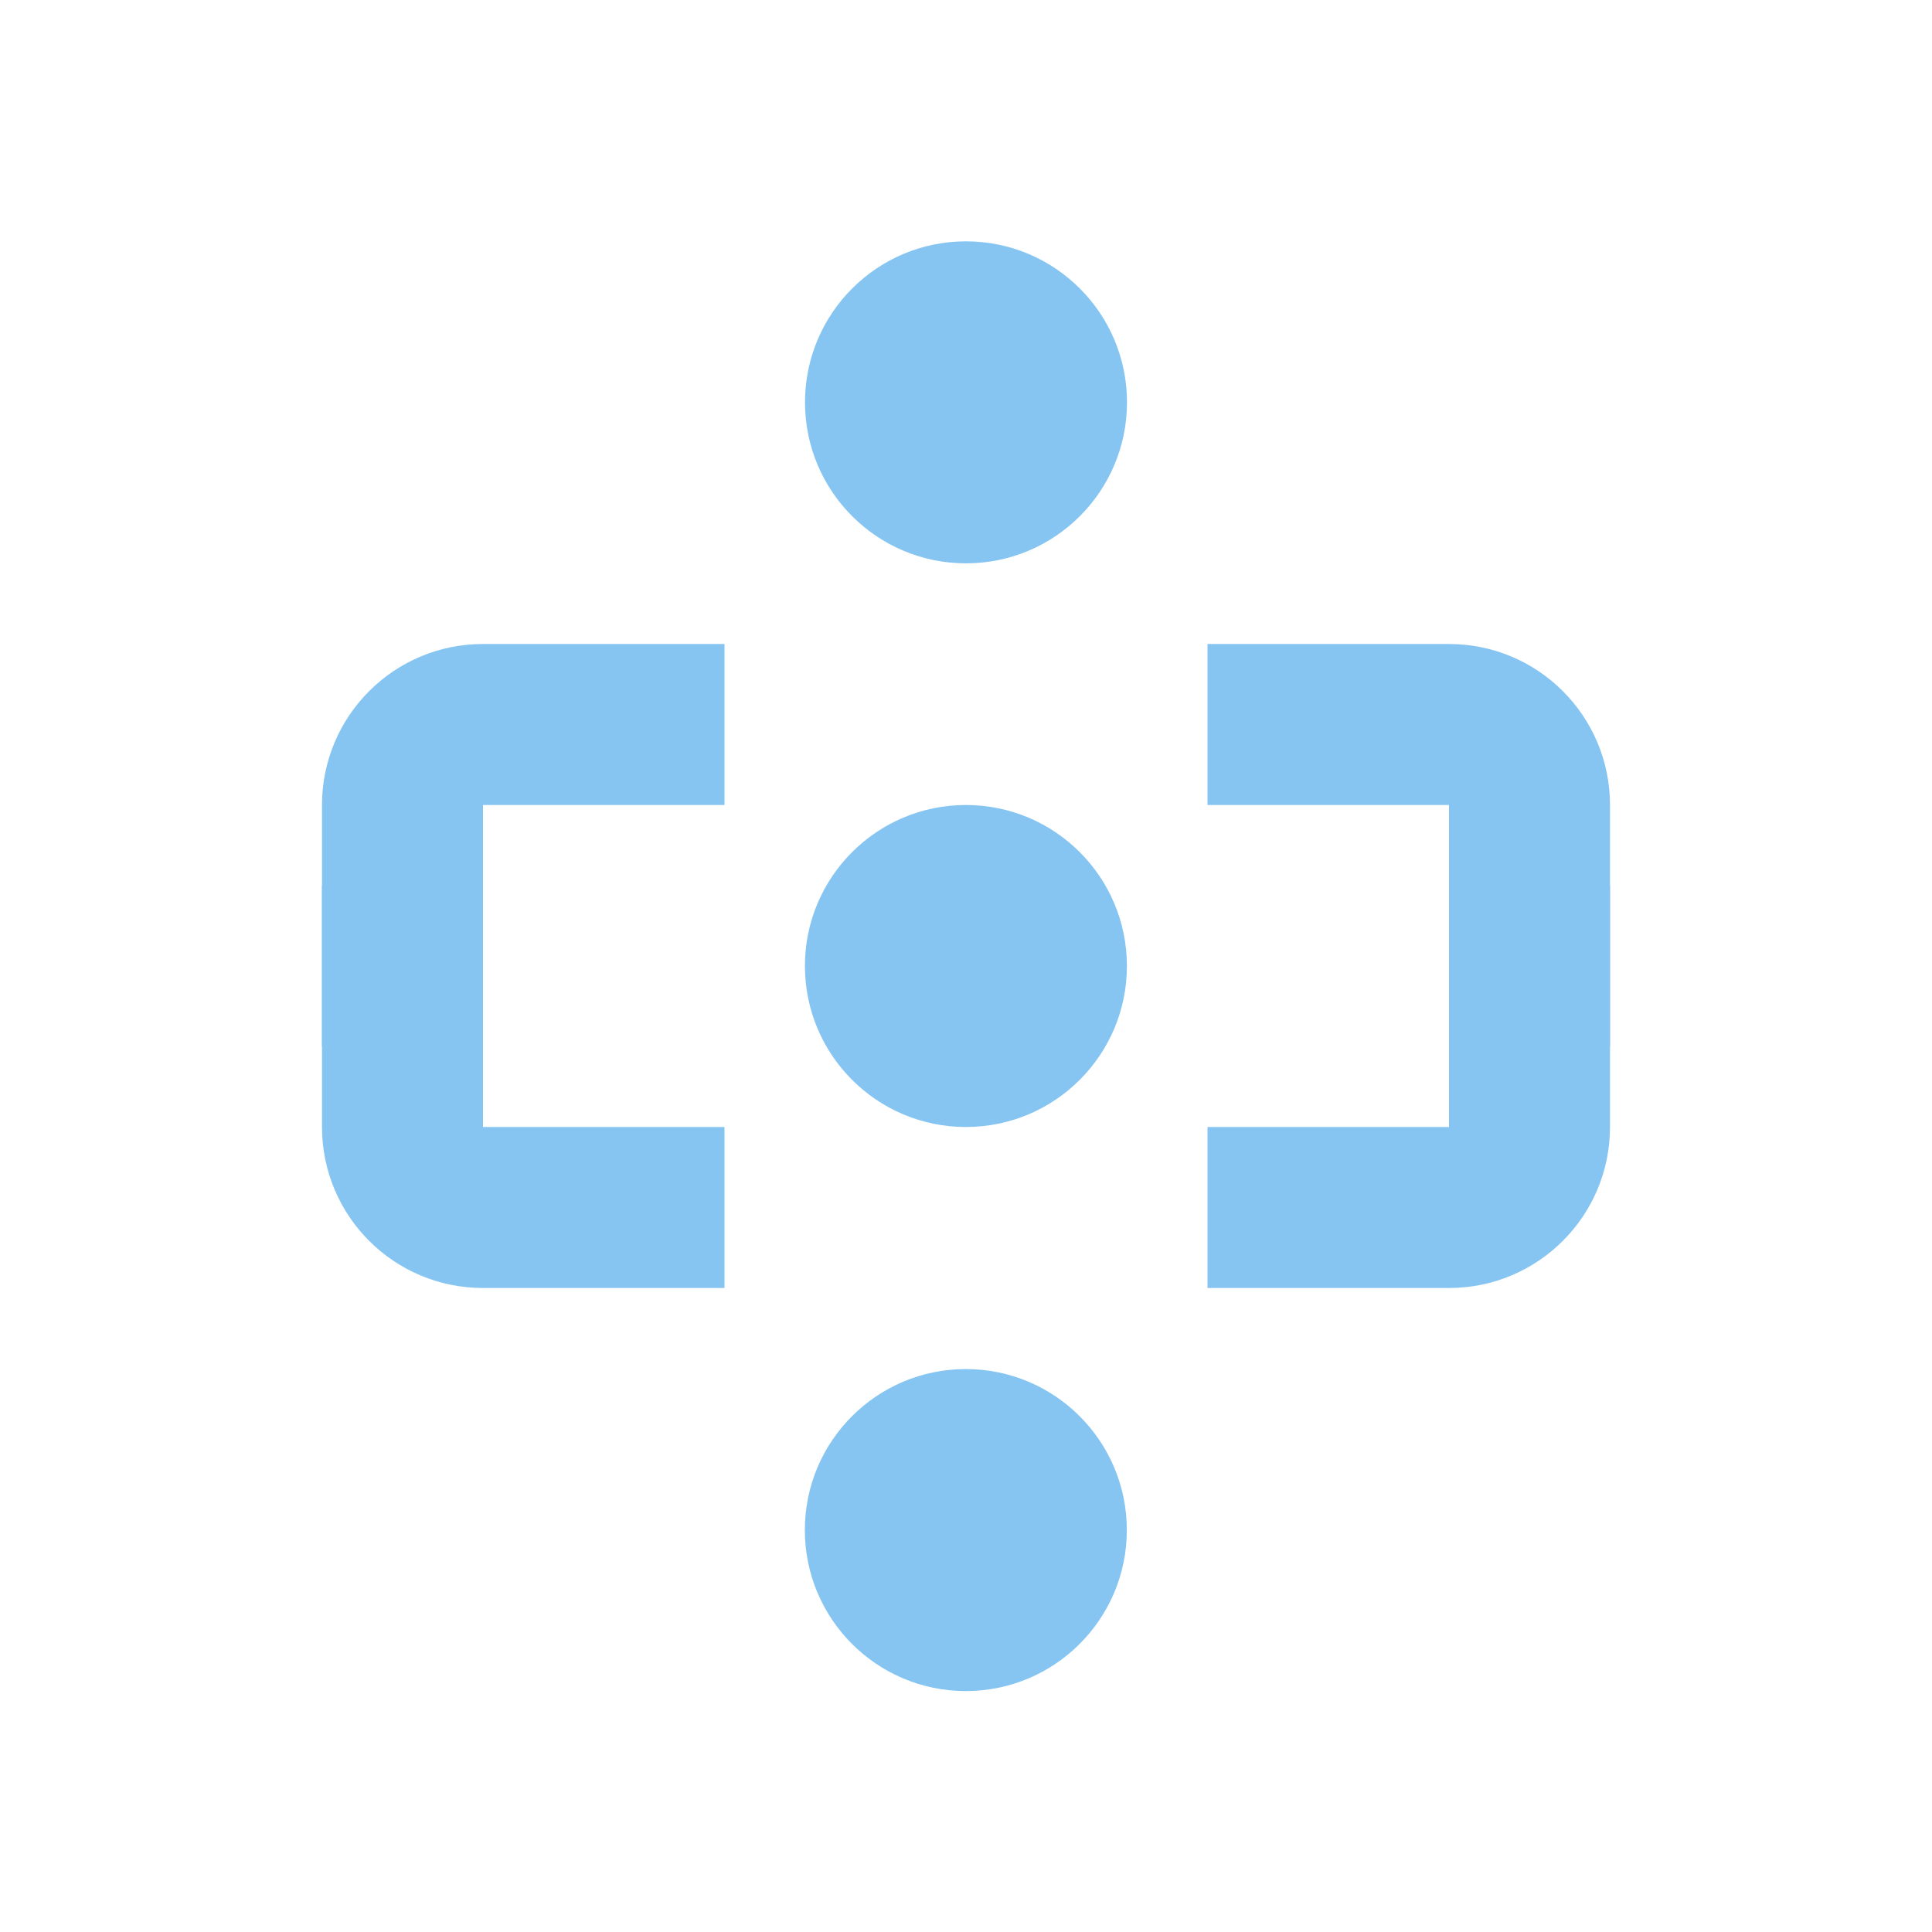 <?xml version="1.0" encoding="UTF-8" standalone="no"?>
<svg
   xmlns:dc="http://purl.org/dc/elements/1.1/"
   xmlns:cc="http://creativecommons.org/ns#"
   xmlns:rdf="http://www.w3.org/1999/02/22-rdf-syntax-ns#"
   xmlns:svg="http://www.w3.org/2000/svg"
   xmlns="http://www.w3.org/2000/svg"
   version="1.1"
   width="24"
   height="24"
   viewBox="0 0 24.00 24.00"
   enable-background="new 0 0 24.00 24.00"
   xml:space="preserve"
   id="svg16"><defs
     id="defs20" /><g
     id="layer1"
     style="display:inline;opacity:0.662" /><g
     style="fill:#86c5f2;fill-opacity:1"
     id="layer2"><path
       style="fill:#86c5f2;fill-opacity:1;stroke-linejoin:round"
       d="M 6,8 C 4.895,8 4,8.895 4,10 v 3 H 6 V 10 H 9 V 8 Z"
       id="path869" /><path
       style="fill:#86c5f2;fill-opacity:1;stroke-linejoin:round"
       d="m 15,8 v 2 h 3 v 3 h 2 V 10 C 20,8.895 19.105,8 18,8 Z"
       id="path867" /><path
       style="fill:#86c5f2;fill-opacity:1;stroke-linejoin:round"
       d="m 4,11 v 3 c 0,1.105 0.895,2 2,2 H 9 V 14 H 6 v -3 z"
       id="path865" /><path
       style="fill:#86c5f2;fill-opacity:1;stroke-linejoin:round"
       d="m 18,11 v 3 h -3 v 2 h 3 c 1.105,0 2,-0.895 2,-2 v -3 z"
       id="path10-4" /><circle
       style="fill:#86c5f2;fill-rule:evenodd;fill-opacity:1"
       id="path838"
       cx="12"
       cy="4.998"
       r="2" /><circle
       style="fill:#86c5f2;fill-rule:evenodd;fill-opacity:1"
       id="path857"
       cx="11.998"
       cy="19.007"
       r="2" /><circle
       style="fill:#86c5f2;fill-rule:evenodd;fill-opacity:1"
       id="path859"
       cx="11.999"
       cy="12"
       r="2" /></g></svg>